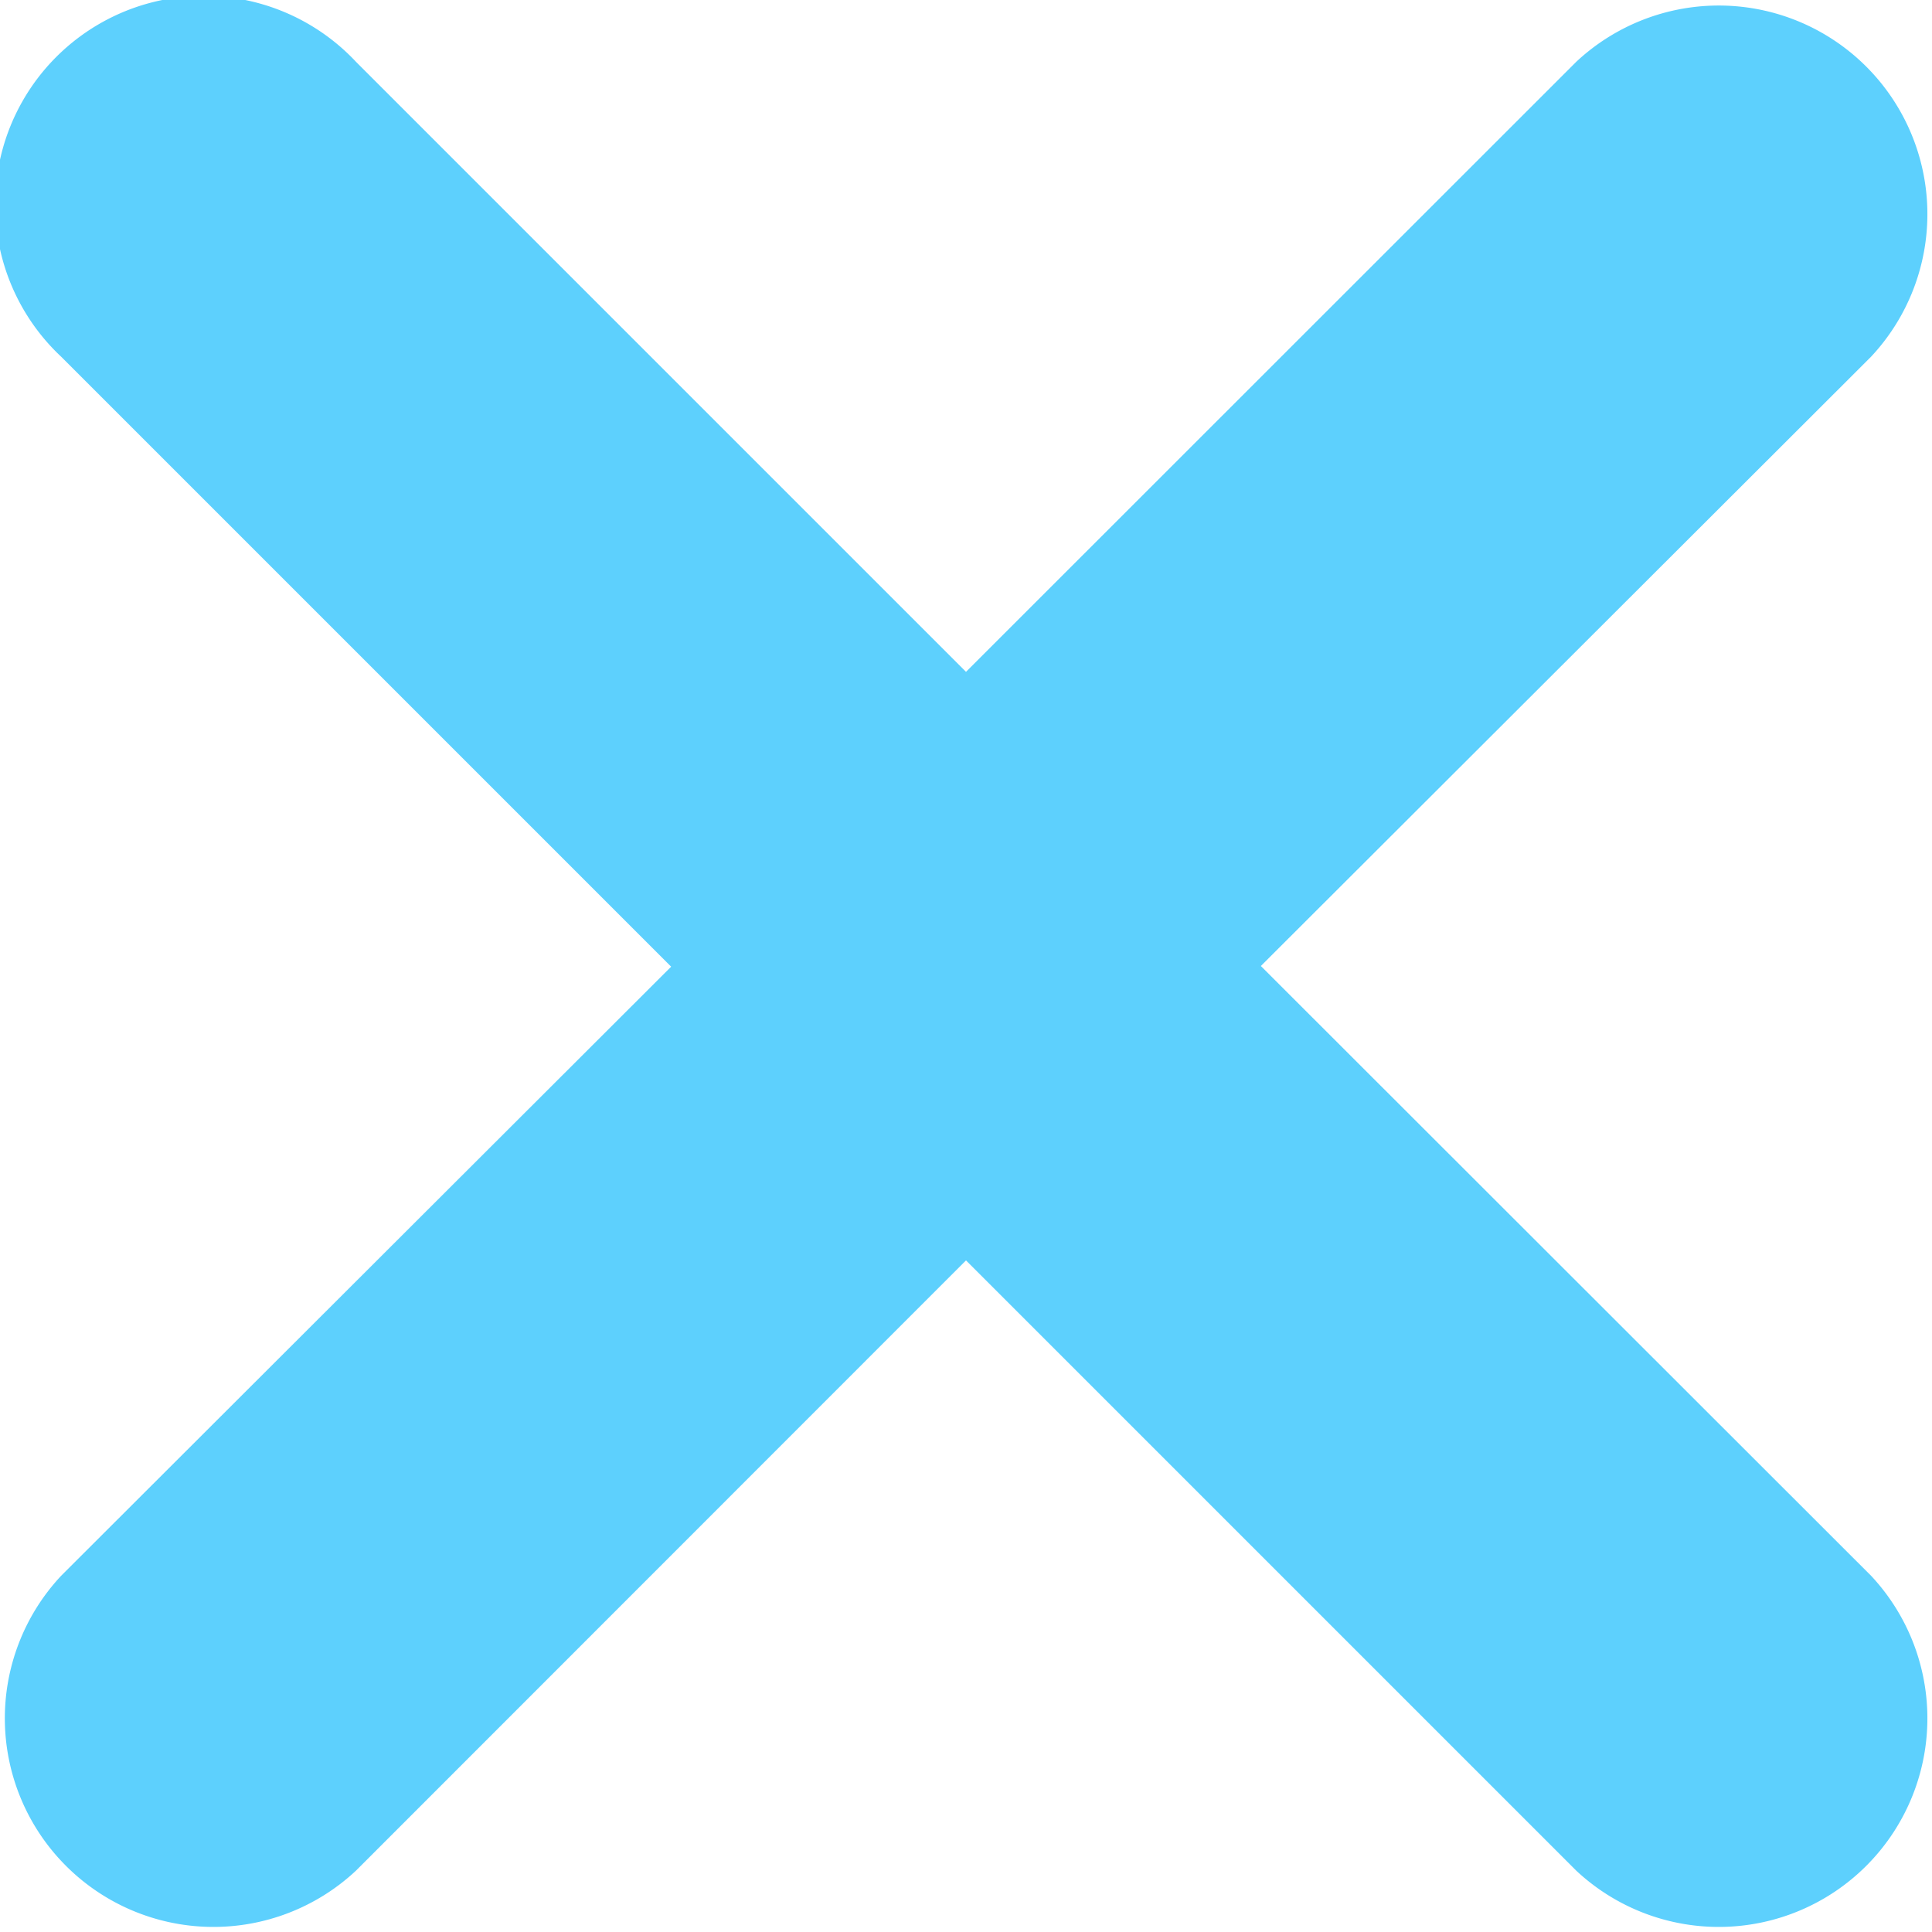 <svg id="f2457ad3-c104-4f4c-b225-3b2742bb1bd2" data-name="Capa 1" xmlns="http://www.w3.org/2000/svg" viewBox="0 0 84 84"><defs><style>.ac798f02-bca9-4fce-a002-356e9700937f{fill:#5dd0fd;}</style></defs><title>Sin título-1</title><path class="ac798f02-bca9-4fce-a002-356e9700937f" d="M192.4,320.49,218.93,294a9.07,9.07,0,0,0-12.82-12.82l-26.53,26.52-26.52-26.52A9.07,9.07,0,1,0,140.24,294l26.52,26.52L140.24,347a9.07,9.07,0,0,0,12.82,12.82l26.52-26.53,26.53,26.53A9.07,9.07,0,0,0,218.93,347Z" transform="translate(-137.58 -278.49)"/></svg>